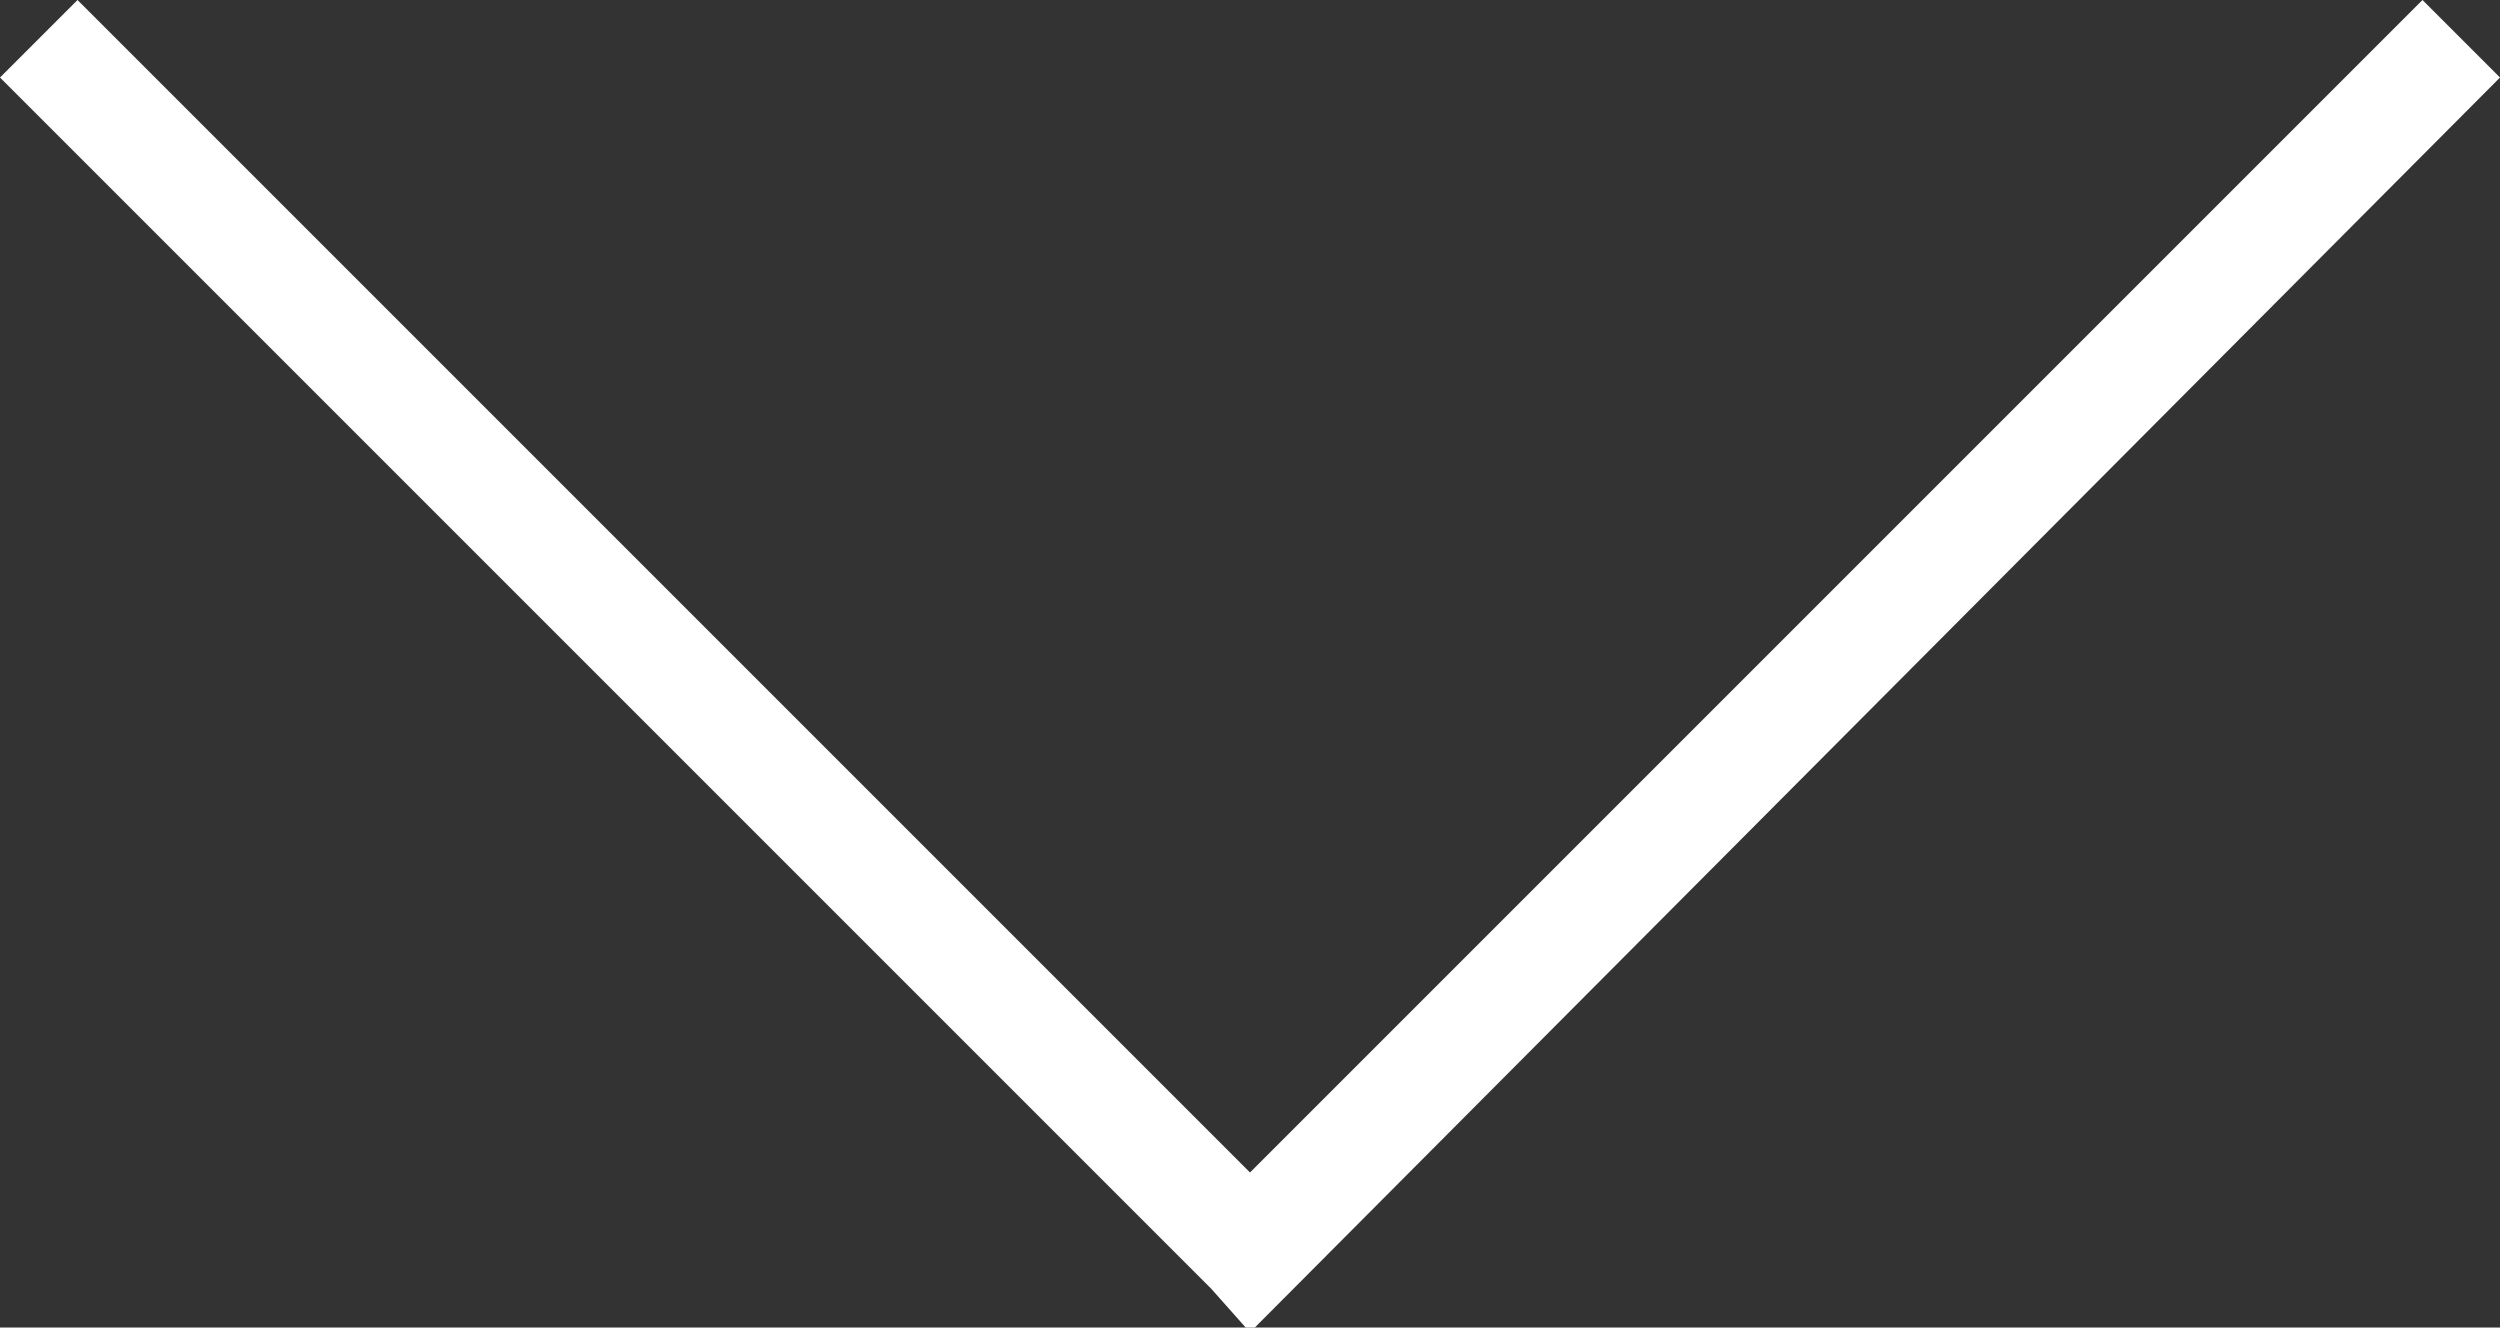 <svg xmlns="http://www.w3.org/2000/svg" viewBox="0 0 20.64 10.96"><rect x="0" y="0" width="20.64" height="10.96" fill="#333333" stroke="none"/><defs><style>.cls-1{fill:#fff;}</style></defs><title>selecr-arrow</title><g id="Layer_2" data-name="Layer 2"><g id="Layer_1-2" data-name="Layer 1"><g id="Layer_1-3" data-name="Layer 1"><path class="cls-1" d="M20,0l.64.64L10.32,11,10,10.64,0,.64.64,0l9.68,9.68Z"/></g></g></g></svg>